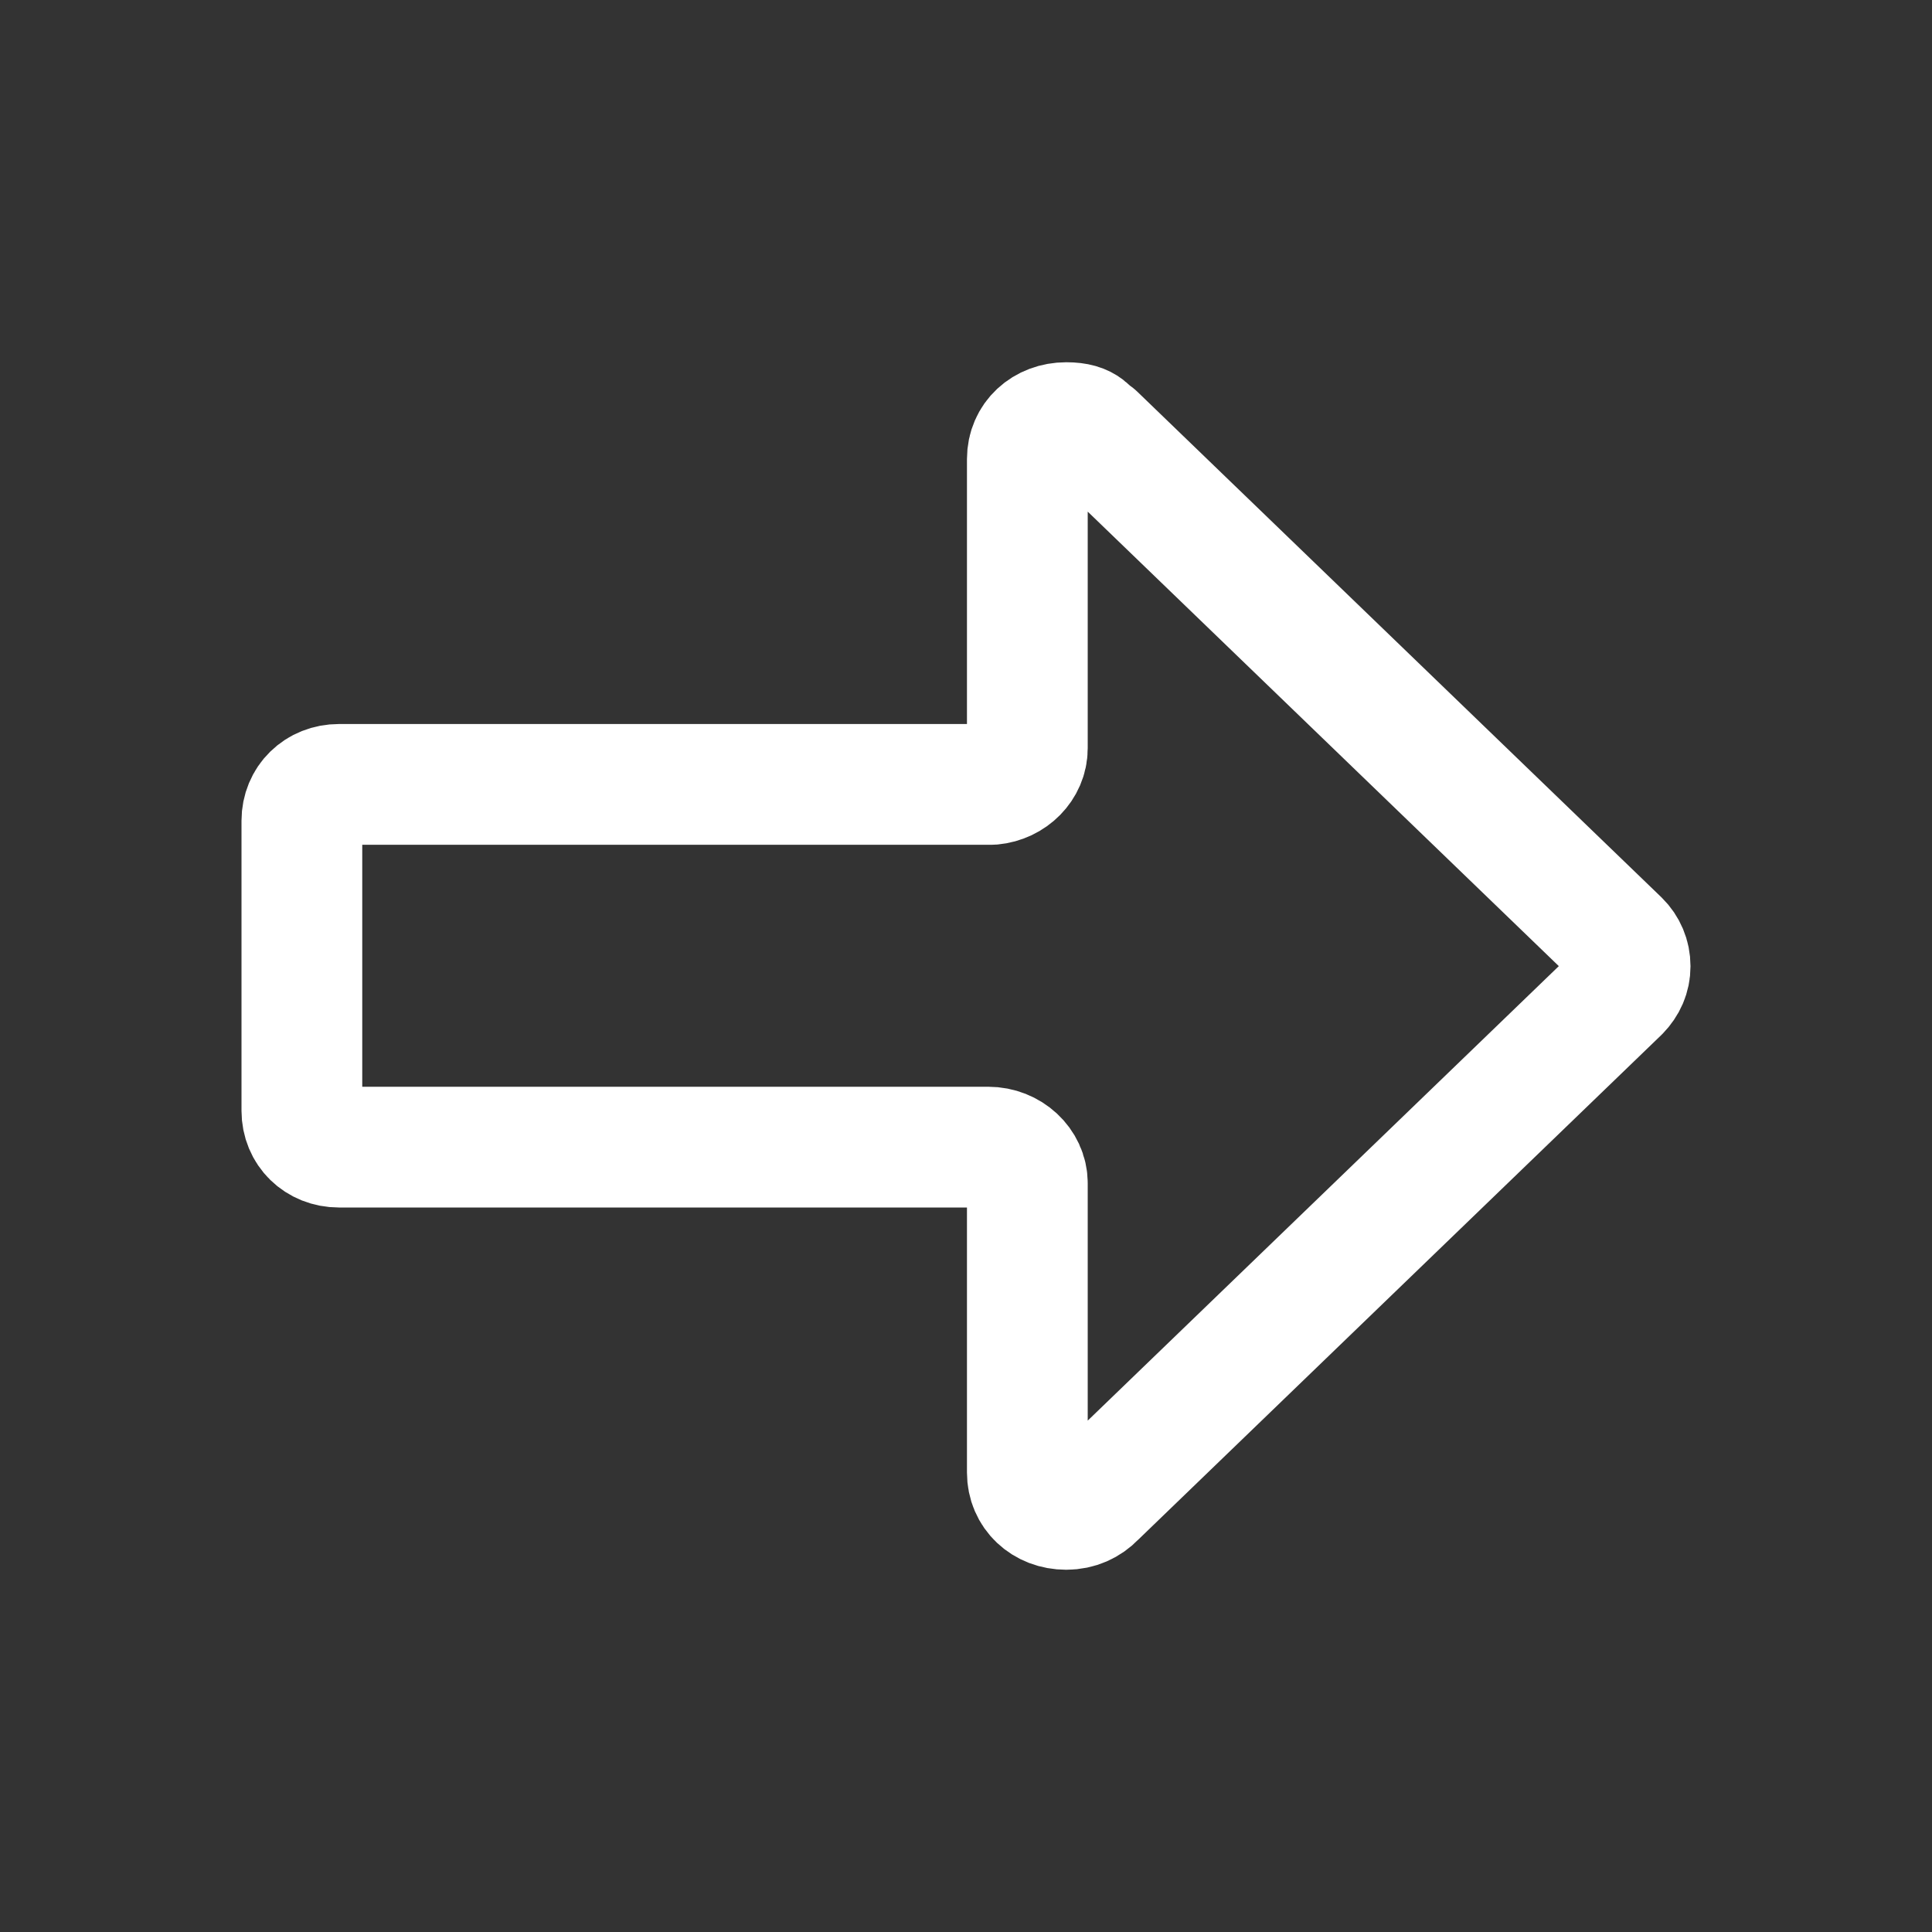 <?xml version="1.0" encoding="UTF-8" standalone="no"?>
<svg
   xmlns:dc="http://purl.org/dc/elements/1.1/"
   xmlns:cc="http://creativecommons.org/ns#"
   xmlns:rdf="http://www.w3.org/1999/02/22-rdf-syntax-ns#"
   xmlns:svg="http://www.w3.org/2000/svg"
   xmlns="http://www.w3.org/2000/svg"
   xmlns:xlink="http://www.w3.org/1999/xlink"
   xmlns:sodipodi="http://sodipodi.sourceforge.net/DTD/sodipodi-0.dtd"
   xmlns:inkscape="http://www.inkscape.org/namespaces/inkscape"
   id="svg6"
   version="1.1"
   width="16"
   height="16"
   sodipodi:docname="right.svg"
   inkscape:version="0.92.3 (2405546, 2018-03-11)">
  <rect width="100%" height="100%" fill="#333333" stroke="none"/>
  <sodipodi:namedview
     pagecolor="#ffffff"
     bordercolor="#666666"
     borderopacity="1"
     objecttolerance="10"
     gridtolerance="10"
     guidetolerance="10"
     inkscape:pageopacity="0"
     inkscape:pageshadow="2"
     inkscape:window-width="1920"
     inkscape:window-height="1017"
     id="namedview24"
     showgrid="false"
     inkscape:pagecheckerboard="true"
     inkscape:zoom="41.7193"
     inkscape:cx="-2.269804"
     inkscape:cy="8.3141892"
     inkscape:window-x="1920"
     inkscape:window-y="30"
     inkscape:window-maximized="1"
     inkscape:current-layer="svg6" />
  <defs
     id="defs10">
    <linearGradient
       y2="10.25"
       x2="23.837"
       y1="10.25"
       x1="1.683"
       gradientTransform="matrix(0,0.612,-0.601,0,14.611,0.971)"
       gradientUnits="userSpaceOnUse"
       id="linearGradient72"
       xlink:href="#linearGradient78" />
    <linearGradient
       id="linearGradient78">
      <stop
         id="stop74"
         offset="0"
         style="stop-color:#9bdb4d;stop-opacity:1" />
      <stop
         id="stop76"
         offset="1"
         style="stop-color:#68b723;stop-opacity:1" />
    </linearGradient>
    <linearGradient
       y2="57.037"
       x2="17.95"
       y1="57.037"
       x1="25.631"
       gradientTransform="matrix(0,-0.391,0.436,0,-15.519,20.011)"
       gradientUnits="userSpaceOnUse"
       id="linearGradient940"
       xlink:href="#linearGradient1356" />
    <linearGradient
       id="linearGradient1356">
      <stop
         offset="0"
         style="stop-color:#ffffff;stop-opacity:1"
         id="stop1348" />
      <stop
         offset="0"
         style="stop-color:#ffffff;stop-opacity:0.235"
         id="stop1350" />
      <stop
         offset="1"
         style="stop-color:#ffffff;stop-opacity:0.157"
         id="stop1352" />
      <stop
         offset="1"
         style="stop-color:#ffffff;stop-opacity:0.392"
         id="stop1354" />
    </linearGradient>
    <linearGradient
       xlink:href="#linearGradient1597"
       id="linearGradient940-2"
       gradientUnits="userSpaceOnUse"
       gradientTransform="matrix(0,-0.67,0.497,0,-18.865,27.526)"
       x1="35.125"
       y1="53.037"
       x2="27.66"
       y2="53.037" />
    <linearGradient
       id="linearGradient1597">
      <stop
         id="stop1589"
         style="stop-color:#ffffff;stop-opacity:1"
         offset="0" />
      <stop
         id="stop1591"
         style="stop-color:#ffffff;stop-opacity:0.235"
         offset="0" />
      <stop
         id="stop1593"
         style="stop-color:#ffffff;stop-opacity:0.157"
         offset="1" />
      <stop
         id="stop1595"
         style="stop-color:#ffffff;stop-opacity:0.392"
         offset="1" />
    </linearGradient>
  </defs>
  <path
     id="path873-5-5"
     style="vector-effect:none;fill:none;fill-opacity:1;stroke:#ffffff;stroke-width:1;stroke-linecap:round;stroke-linejoin:round;stroke-miterlimit:4;stroke-dasharray:none;stroke-dashoffset:0;stroke-opacity:1"
     d="m 13.5,8.002 c 0,0.081 -0.032,0.151 -0.088,0.209 L 9.072,12.398 c -0.059,0.062 -0.143,0.102 -0.242,0.102 -0.185,0 -0.322,-0.13 -0.322,-0.305 V 9.799 C 8.508,9.636 8.362,9.5 8.184,9.5 h -5.377 c -0.175,0 -0.307,-0.129 -0.307,-0.301 V 6.797 c 0,-0.172 0.132,-0.301 0.307,-0.301 h 5.408 C 8.379,6.481 8.508,6.351 8.508,6.197 V 3.801 c 0,-0.174 0.138,-0.301 0.322,-0.301 0.185,0 0.179,0.076 0.242,0.104 l 4.34,4.187 c 0.056,0.055 0.088,0.13 0.088,0.211 z"
     inkscape:connector-curvature="0" />
</svg>
